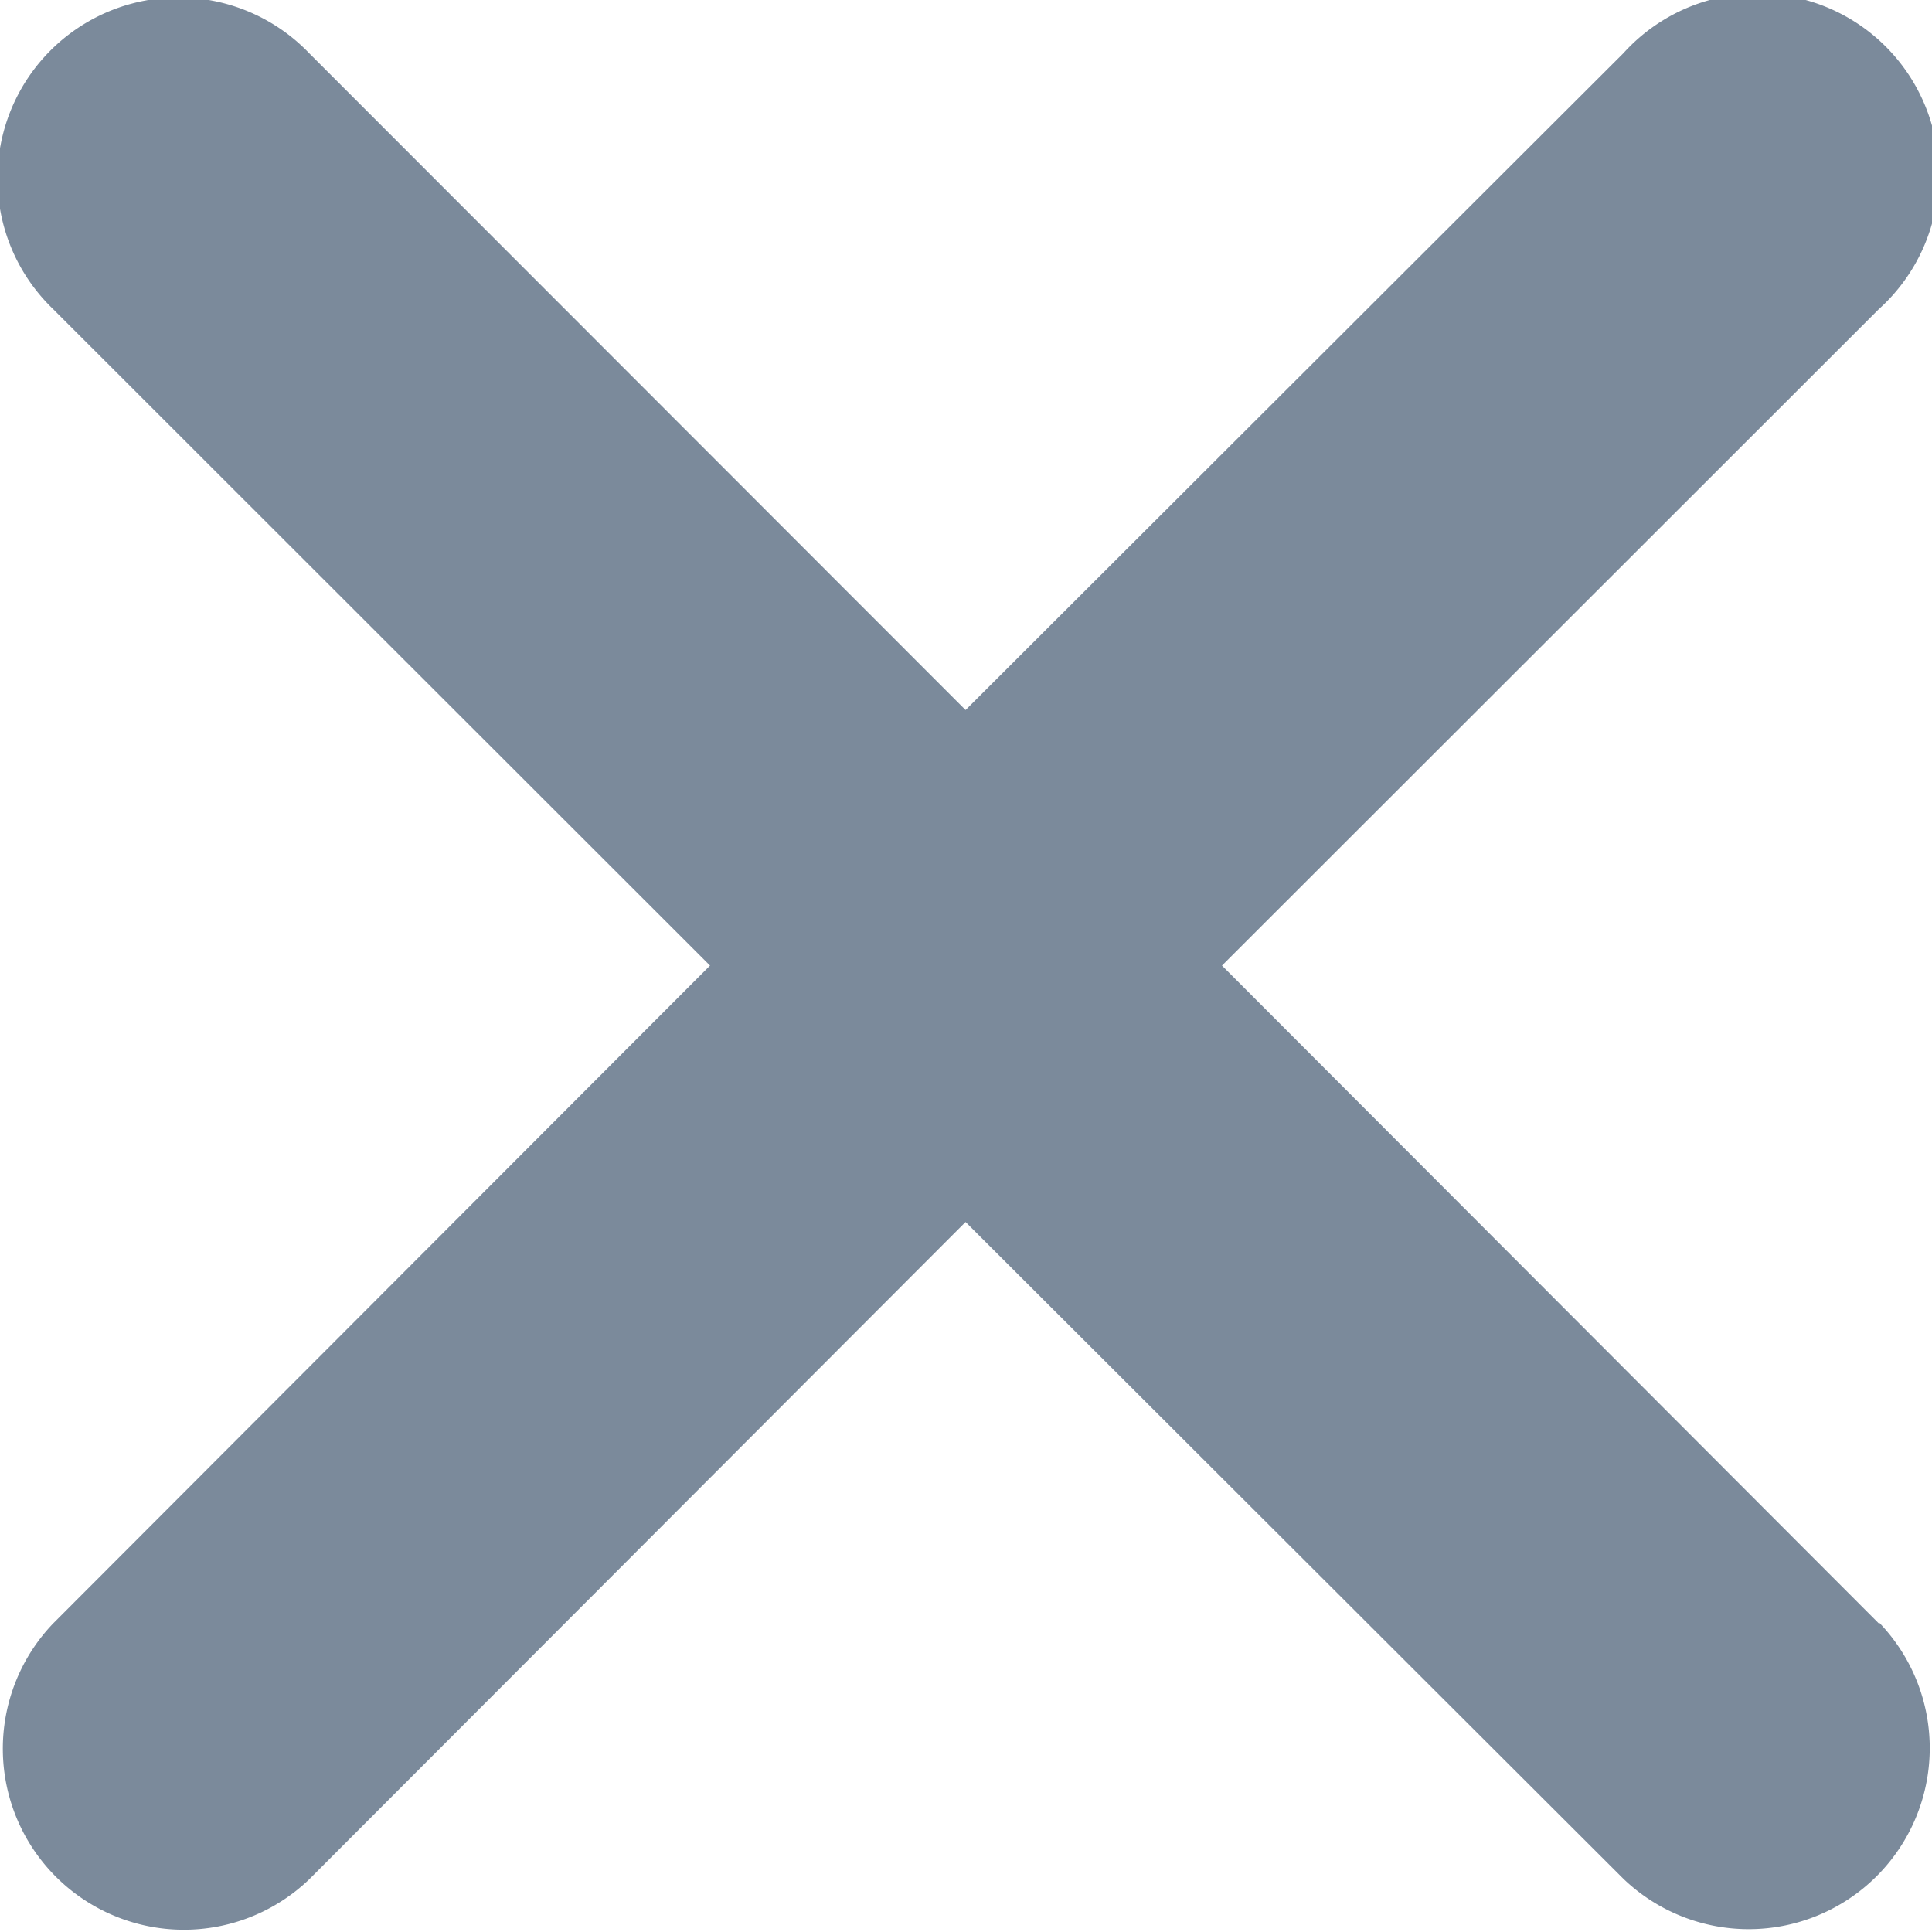 <svg id="close_icon" data-name="close icon" xmlns="http://www.w3.org/2000/svg" width="13.51" height="13.51" viewBox="0 0 13.51 13.51">
  <path id="Path_34362" data-name="Path 34362" d="M15.386,13.6,10.793,9,15.386,4.41A1.266,1.266,0,1,0,13.6,2.62L9,7.213,4.41,2.62A1.266,1.266,0,1,0,2.62,4.41L7.213,9,2.62,13.6a1.266,1.266,0,0,0,1.79,1.79L9,10.793,13.6,15.386a1.266,1.266,0,0,0,1.79-1.79Z" transform="translate(-2.248 -2.248)" fill="rgba(67,89,113,0.7)"/>
</svg>

